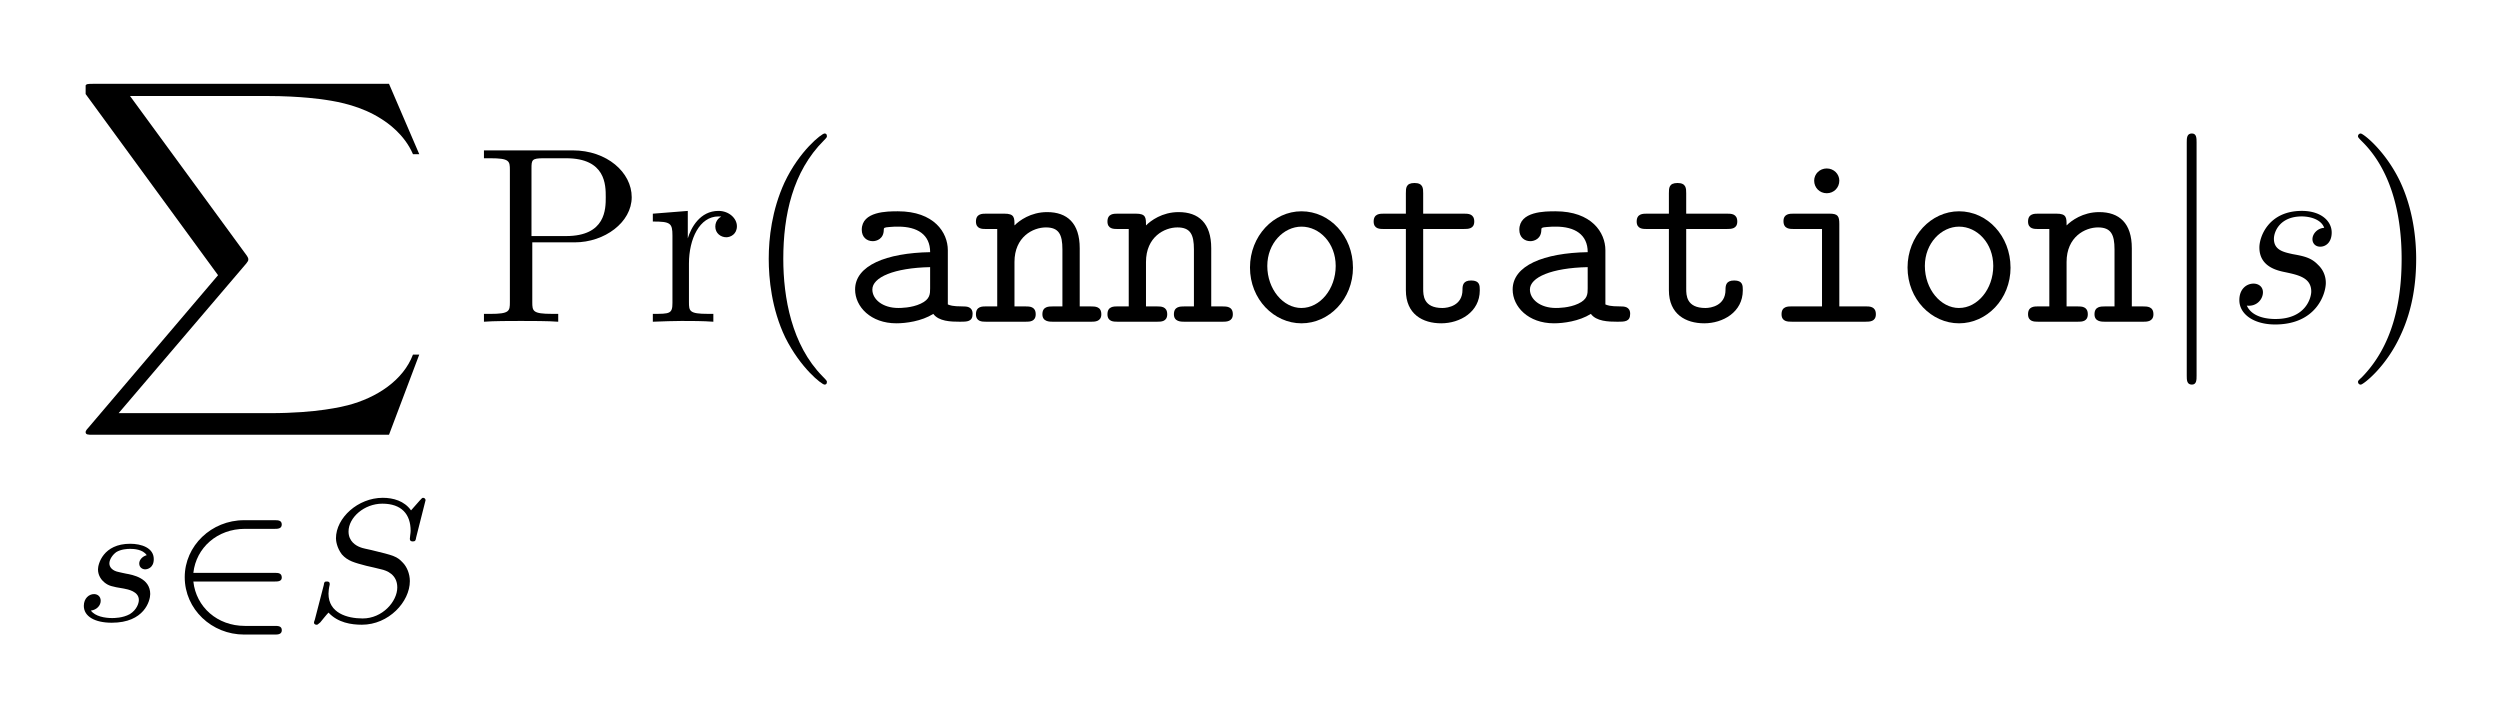 <svg width="198.8" height="57.128" viewBox="0 0 99.401 28.564" xmlns="http://www.w3.org/2000/svg" xmlns:xlink="http://www.w3.org/1999/xlink"><defs><symbol id="a" overflow="visible"><path d="M12.625 13.953l1.203-3.188h-.25c-.39 1.032-1.453 1.72-2.594 2.016-.203.047-1.187.313-3.094.313H1.875L6.953 7.14c.062-.078.078-.109.078-.156 0-.031 0-.062-.062-.156L2.328.484h5.453c1.344 0 2.25.14 2.344.156.531.079 1.406.25 2.187.75.25.157.922.61 1.266 1.407h.25L12.625 0H.844C.61 0 .594.015.563.062v.344l5.265 7.203-5.156 6.063c-.11.109-.11.171-.11.171 0 .11.094.11.282.11z"/></symbol><symbol id="b" overflow="visible"><path d="M3-2.625c-.172.047-.297.188-.297.328 0 .172.14.235.235.235.078 0 .343-.047.343-.407 0-.453-.5-.61-.937-.61-1.078 0-1.281.813-1.281 1.016 0 .266.156.438.25.516.171.14.296.172.78.25.157.031.595.11.595.453 0 .125-.079.39-.36.563-.281.156-.625.156-.703.156-.281 0-.672-.063-.844-.297.235-.031.39-.203.39-.39 0-.172-.124-.266-.265-.266C.703-1.078.5-.906.5-.61c0 .421.438.671 1.11.671 1.296 0 1.53-.875 1.53-1.14 0-.64-.702-.766-.968-.813-.063-.015-.234-.047-.281-.062-.25-.047-.375-.188-.375-.344s.125-.344.28-.453c.188-.11.423-.125.548-.125.14 0 .5.016.656.25z"/></symbol><symbol id="d" overflow="visible"><path d="M4.953-4.813c0-.03-.031-.093-.094-.093-.047 0-.047.015-.14.11l-.344.39c-.266-.375-.703-.5-1.125-.5-.984 0-1.86.797-1.86 1.61 0 .093.032.374.235.64.234.265.5.328.969.453.14.031.484.11.593.14.22.047.641.204.641.72 0 .562-.594 1.234-1.375 1.234-.625 0-1.36-.22-1.36-.985 0-.078.016-.234.048-.36v-.03c0-.094-.079-.094-.11-.094-.094 0-.11.016-.125.14L.546-.046c-.015.031-.03.063-.03.11 0 .03.03.078.109.078.031 0 .047-.016.14-.094.079-.094.25-.313.329-.39C1.469.062 2 .14 2.422.14c1.062 0 1.906-.907 1.906-1.735 0-.297-.125-.578-.281-.734-.235-.25-.344-.281-1.25-.5-.14-.031-.375-.078-.438-.11-.172-.062-.469-.234-.469-.625 0-.562.625-1.109 1.344-1.109.766 0 1.125.422 1.125 1.078 0 .094-.031.25-.031.313 0 .11.078.11.125.11.094 0 .11-.048.125-.157z"/></symbol><symbol id="c" overflow="visible"><path d="M4.328-1.578c.11 0 .281 0 .281-.156 0-.188-.156-.188-.28-.188H1.093c.11-1 .953-1.75 2.047-1.75h1.187c.11 0 .281 0 .281-.172s-.156-.172-.28-.172h-1.22C1.812-4.016.75-3 .75-1.75.75-.469 1.829.531 3.11.531h1.22c.108 0 .28 0 .28-.172S4.453.187 4.33.187H3.14c-1.094 0-1.938-.75-2.047-1.765z"/></symbol><symbol id="e" overflow="visible"><path d="M2.266-3.156h1.687c1.188 0 2.266-.797 2.266-1.797 0-.984-.985-1.86-2.344-1.86H.344v.313h.25c.765 0 .781.11.781.469v5.25c0 .36-.016.469-.781.469h-.25V0c.36-.031 1.094-.031 1.469-.031s1.125 0 1.484.031v-.313h-.25c-.766 0-.781-.109-.781-.468zm-.032-.25v-2.688c0-.343.016-.406.485-.406h.89c1.578 0 1.578 1.063 1.578 1.547 0 .469 0 1.547-1.578 1.547z"/></symbol><symbol id="f" overflow="visible"><path d="M1.672-3.313v-1.093l-1.39.11v.312c.702 0 .78.062.78.562V-.75c0 .437-.109.437-.78.437V0c.39-.016.859-.031 1.14-.031.39 0 .86 0 1.266.031v-.313h-.22c-.734 0-.75-.109-.75-.468v-1.531c0-.985.423-1.875 1.173-1.875.062 0 .093 0 .109.015-.031 0-.234.125-.234.39s.218.423.437.423c.172 0 .422-.125.422-.438s-.312-.61-.734-.61c-.735 0-1.094.673-1.22 1.095z"/></symbol><symbol id="g" overflow="visible"><path d="M3.297 2.39c0-.03 0-.046-.172-.218C1.891.922 1.563-.968 1.563-2.5c0-1.734.375-3.469 1.609-4.703.125-.125.125-.14.125-.172 0-.078-.031-.11-.094-.11-.11 0-1 .688-1.594 1.954-.5 1.093-.625 2.203-.625 3.03 0 .782.11 1.985.657 3.126C2.25 1.844 3.094 2.5 3.203 2.5c.063 0 .094-.031.094-.11z"/></symbol><symbol id="o" overflow="visible"><path d="M2.875-2.5c0-.766-.11-1.969-.656-3.11C1.625-6.827.766-7.483.672-7.483a.107.107 0 0 0-.11.109c0 .031 0 .047.188.234.984.985 1.547 2.563 1.547 4.641 0 1.719-.36 3.469-1.594 4.719-.14.125-.14.14-.14.172 0 .062.046.109.109.109.094 0 1-.687 1.578-1.953.516-1.094.625-2.203.625-3.047z"/></symbol><symbol id="h" overflow="visible"><path d="M3.656-.313C3.875-.016 4.344 0 4.72 0c.28 0 .5 0 .5-.313 0-.296-.25-.296-.39-.296-.423 0-.517-.047-.595-.079v-2.156c0-.703-.547-1.547-1.984-1.547-.422 0-1.438 0-1.438.735 0 .297.204.453.438.453.156 0 .437-.094.437-.453 0-.078.016-.094.22-.11.14-.015.265-.015.359-.015.75 0 1.265.312 1.265 1.015-1.75.032-2.984.532-2.984 1.485 0 .687.625 1.344 1.64 1.344.375 0 1-.079 1.47-.375zm-.125-1.859v.844c0 .219 0 .437-.375.61-.36.171-.812.171-.89.171-.625 0-1.032-.344-1.032-.734 0-.485.86-.86 2.297-.89z"/></symbol><symbol id="i" overflow="visible"><path d="M1.656-3.828c0-.313 0-.469-.406-.469H.53c-.156 0-.406 0-.406.313 0 .297.25.297.39.297H.97V-.61H.53c-.156 0-.406 0-.406.312 0 .297.25.297.39.297H2.11C2.25 0 2.5 0 2.5-.297c0-.312-.25-.312-.406-.312h-.438v-1.766c0-1 .735-1.375 1.25-1.375s.656.281.656.875v2.266h-.375c-.171 0-.421 0-.421.312 0 .297.28.297.421.297h1.516c.14 0 .406 0 .406-.297 0-.312-.25-.312-.422-.312H4.25v-2.313c0-1-.5-1.437-1.297-1.437-.656 0-1.11.343-1.297.53z"/></symbol><symbol id="j" overflow="visible"><path d="M4.656-2.156c0-1.25-.922-2.235-2.047-2.235-1.11 0-2.047.985-2.047 2.235C.562-.891 1.516.063 2.61.063s2.047-.954 2.047-2.22zM2.61-.546c-.734 0-1.36-.75-1.36-1.673 0-.906.657-1.562 1.36-1.562.72 0 1.36.656 1.36 1.562 0 .922-.625 1.672-1.36 1.672z"/></symbol><symbol id="k" overflow="visible"><path d="M2.219-3.688h1.625c.156 0 .406 0 .406-.296 0-.313-.25-.313-.406-.313H2.219v-.812c0-.188 0-.407-.344-.407s-.344.203-.344.407v.812H.656c-.156 0-.406 0-.406.313 0 .297.25.297.39.297h.891v2.437c0 .953.672 1.313 1.406 1.313S4.47-.376 4.47-1.25c0-.188 0-.39-.344-.39-.328 0-.344.202-.344.374 0 .625-.578.72-.797.72-.765 0-.765-.516-.765-.766z"/></symbol><symbol id="l" overflow="visible"><path d="M3.078-3.89c0-.313-.062-.407-.39-.407H1.265c-.157 0-.407 0-.407.297 0 .313.25.313.407.313H2.39V-.61H1.187c-.156 0-.406 0-.406.312 0 .297.25.297.406.297h2.938c.156 0 .406 0 .406-.297 0-.312-.25-.312-.406-.312H3.078zm0-1.72c0-.265-.219-.484-.5-.484s-.5.219-.5.485c0 .28.219.5.5.5s.5-.22.5-.5z"/></symbol><symbol id="m" overflow="visible"><path d="M1.578-7.125c0-.172 0-.36-.187-.36-.204 0-.204.188-.204.36v9.266c0 .171 0 .359.204.359.187 0 .187-.188.187-.36z"/></symbol><symbol id="n" overflow="visible"><path d="M3.89-3.734c-.265.015-.468.234-.468.453 0 .14.094.297.312.297s.453-.172.453-.563c0-.453-.421-.86-1.187-.86-1.313 0-1.688 1.016-1.688 1.454 0 .781.735.922 1.032.984.515.11 1.03.219 1.03.766 0 .25-.218 1.094-1.421 1.094-.14 0-.906 0-1.14-.532.39.047.64-.25.64-.53 0-.22-.172-.345-.375-.345-.266 0-.563.203-.563.657 0 .562.579.968 1.422.968 1.625 0 2.016-1.203 2.016-1.656a.97.97 0 0 0-.313-.719c-.265-.28-.562-.343-1-.421-.359-.079-.75-.157-.75-.61 0-.281.235-.89 1.11-.89.25 0 .75.078.89.453z"/></symbol></defs><g transform="translate(2.326 3.074)"><use x=".516" y=".259" width="100%" height="100%" xlink:href="#a"/><use x=".507" y="21.625" width="100%" height="100%" xlink:href="#b"/><use x="4.269" y="21.625" width="100%" height="100%" xlink:href="#c"/><use x="9.642" y="21.625" width="100%" height="100%" xlink:href="#d"/><use x="16.572" y="9.718" width="100%" height="100%" xlink:href="#e"/><use x="23.349" y="9.718" width="100%" height="100%" xlink:href="#f"/><use x="27.255" y="9.718" width="100%" height="100%" xlink:href="#g"/><use x="31.125" y="9.718" width="100%" height="100%" xlink:href="#h"/><use x="36.354" y="9.718" width="100%" height="100%" xlink:href="#i"/><use x="41.583" y="9.718" width="100%" height="100%" xlink:href="#i"/><use x="46.812" y="9.718" width="100%" height="100%" xlink:href="#j"/><use x="52.041" y="9.718" width="100%" height="100%" xlink:href="#k"/><use x="57.27" y="9.718" width="100%" height="100%" xlink:href="#h"/><use x="62.499" y="9.718" width="100%" height="100%" xlink:href="#k"/><use x="67.728" y="9.718" width="100%" height="100%" xlink:href="#l"/><use x="72.957" y="9.718" width="100%" height="100%" xlink:href="#j"/><use x="78.186" y="9.718" width="100%" height="100%" xlink:href="#i"/><use x="83.433" y="9.718" width="100%" height="100%" xlink:href="#m"/><use x="86.196" y="9.718" width="100%" height="100%" xlink:href="#n"/><use x="90.867" y="9.718" width="100%" height="100%" xlink:href="#o"/></g></svg>